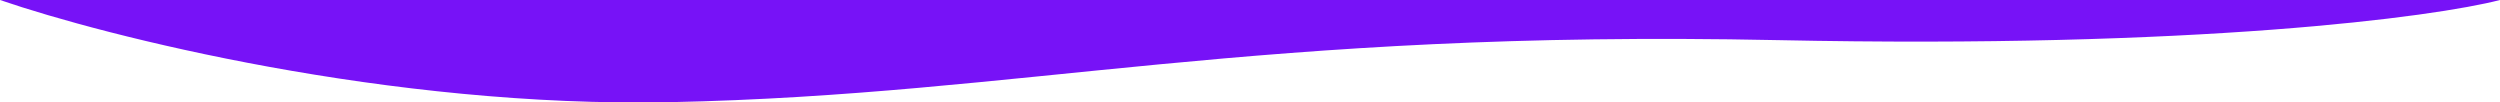<svg width="1366" height="56" viewBox="0 0 1366 56" fill="#7712F7" xmlns="http://www.w3.org/2000/svg">
    <path d="M366.537 55.816C212.711 59.005 58.085 19.934 0 0H1366C1329.95 9.303 1200.56 26.712 971.422 21.928C685.003 15.947 558.818 51.829 366.537 55.816Z"/>
</svg>
